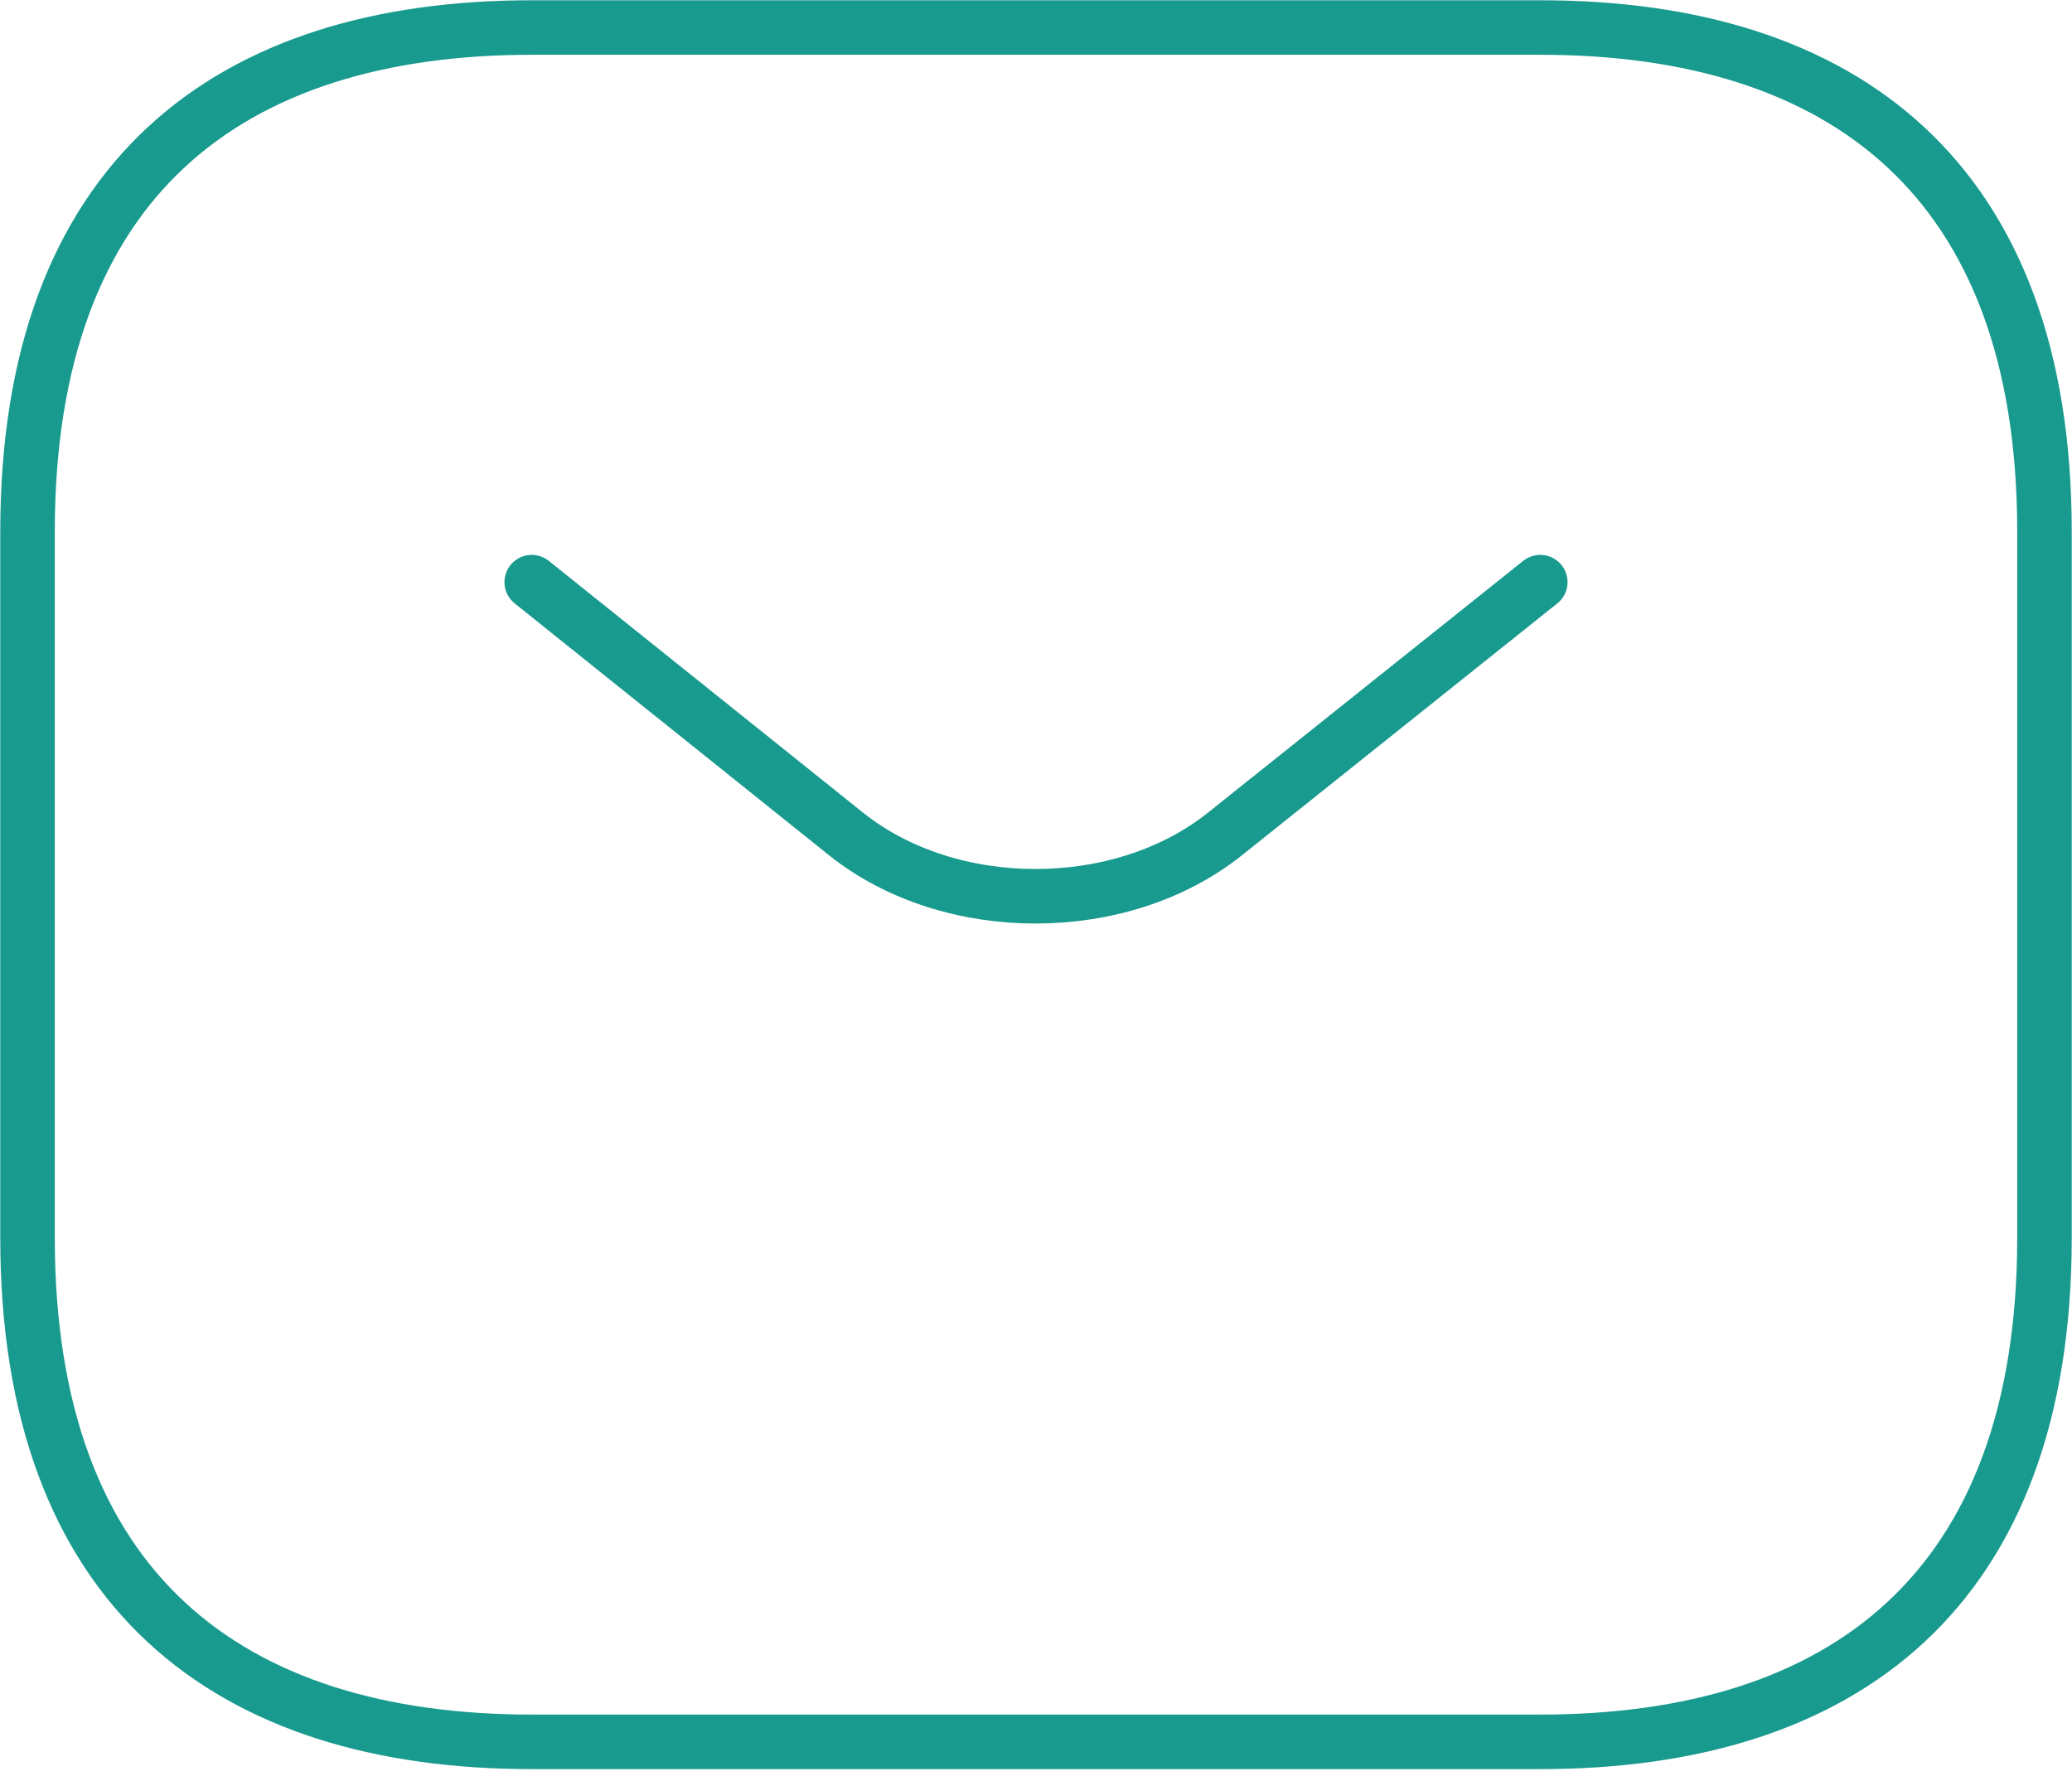<svg width="57" height="49" viewBox="0 0 57 49" fill="none" xmlns="http://www.w3.org/2000/svg">
<path d="M42.372 47.92H14.628C6.305 47.92 0.757 43.759 0.757 34.049V14.628C0.757 4.918 6.305 0.757 14.628 0.757H42.372C50.695 0.757 56.243 4.918 56.243 14.628V34.049C56.243 43.759 50.695 47.92 42.372 47.92Z" stroke="#199A8E" stroke-width="1.5" stroke-miterlimit="10" stroke-linecap="round" stroke-linejoin="round"/>
<path d="M42.372 16.015L33.688 22.951C30.83 25.226 26.142 25.226 23.284 22.951L14.628 16.015" stroke="#199A8E" stroke-width="1.5" stroke-miterlimit="10" stroke-linecap="round" stroke-linejoin="round"/>
</svg>
